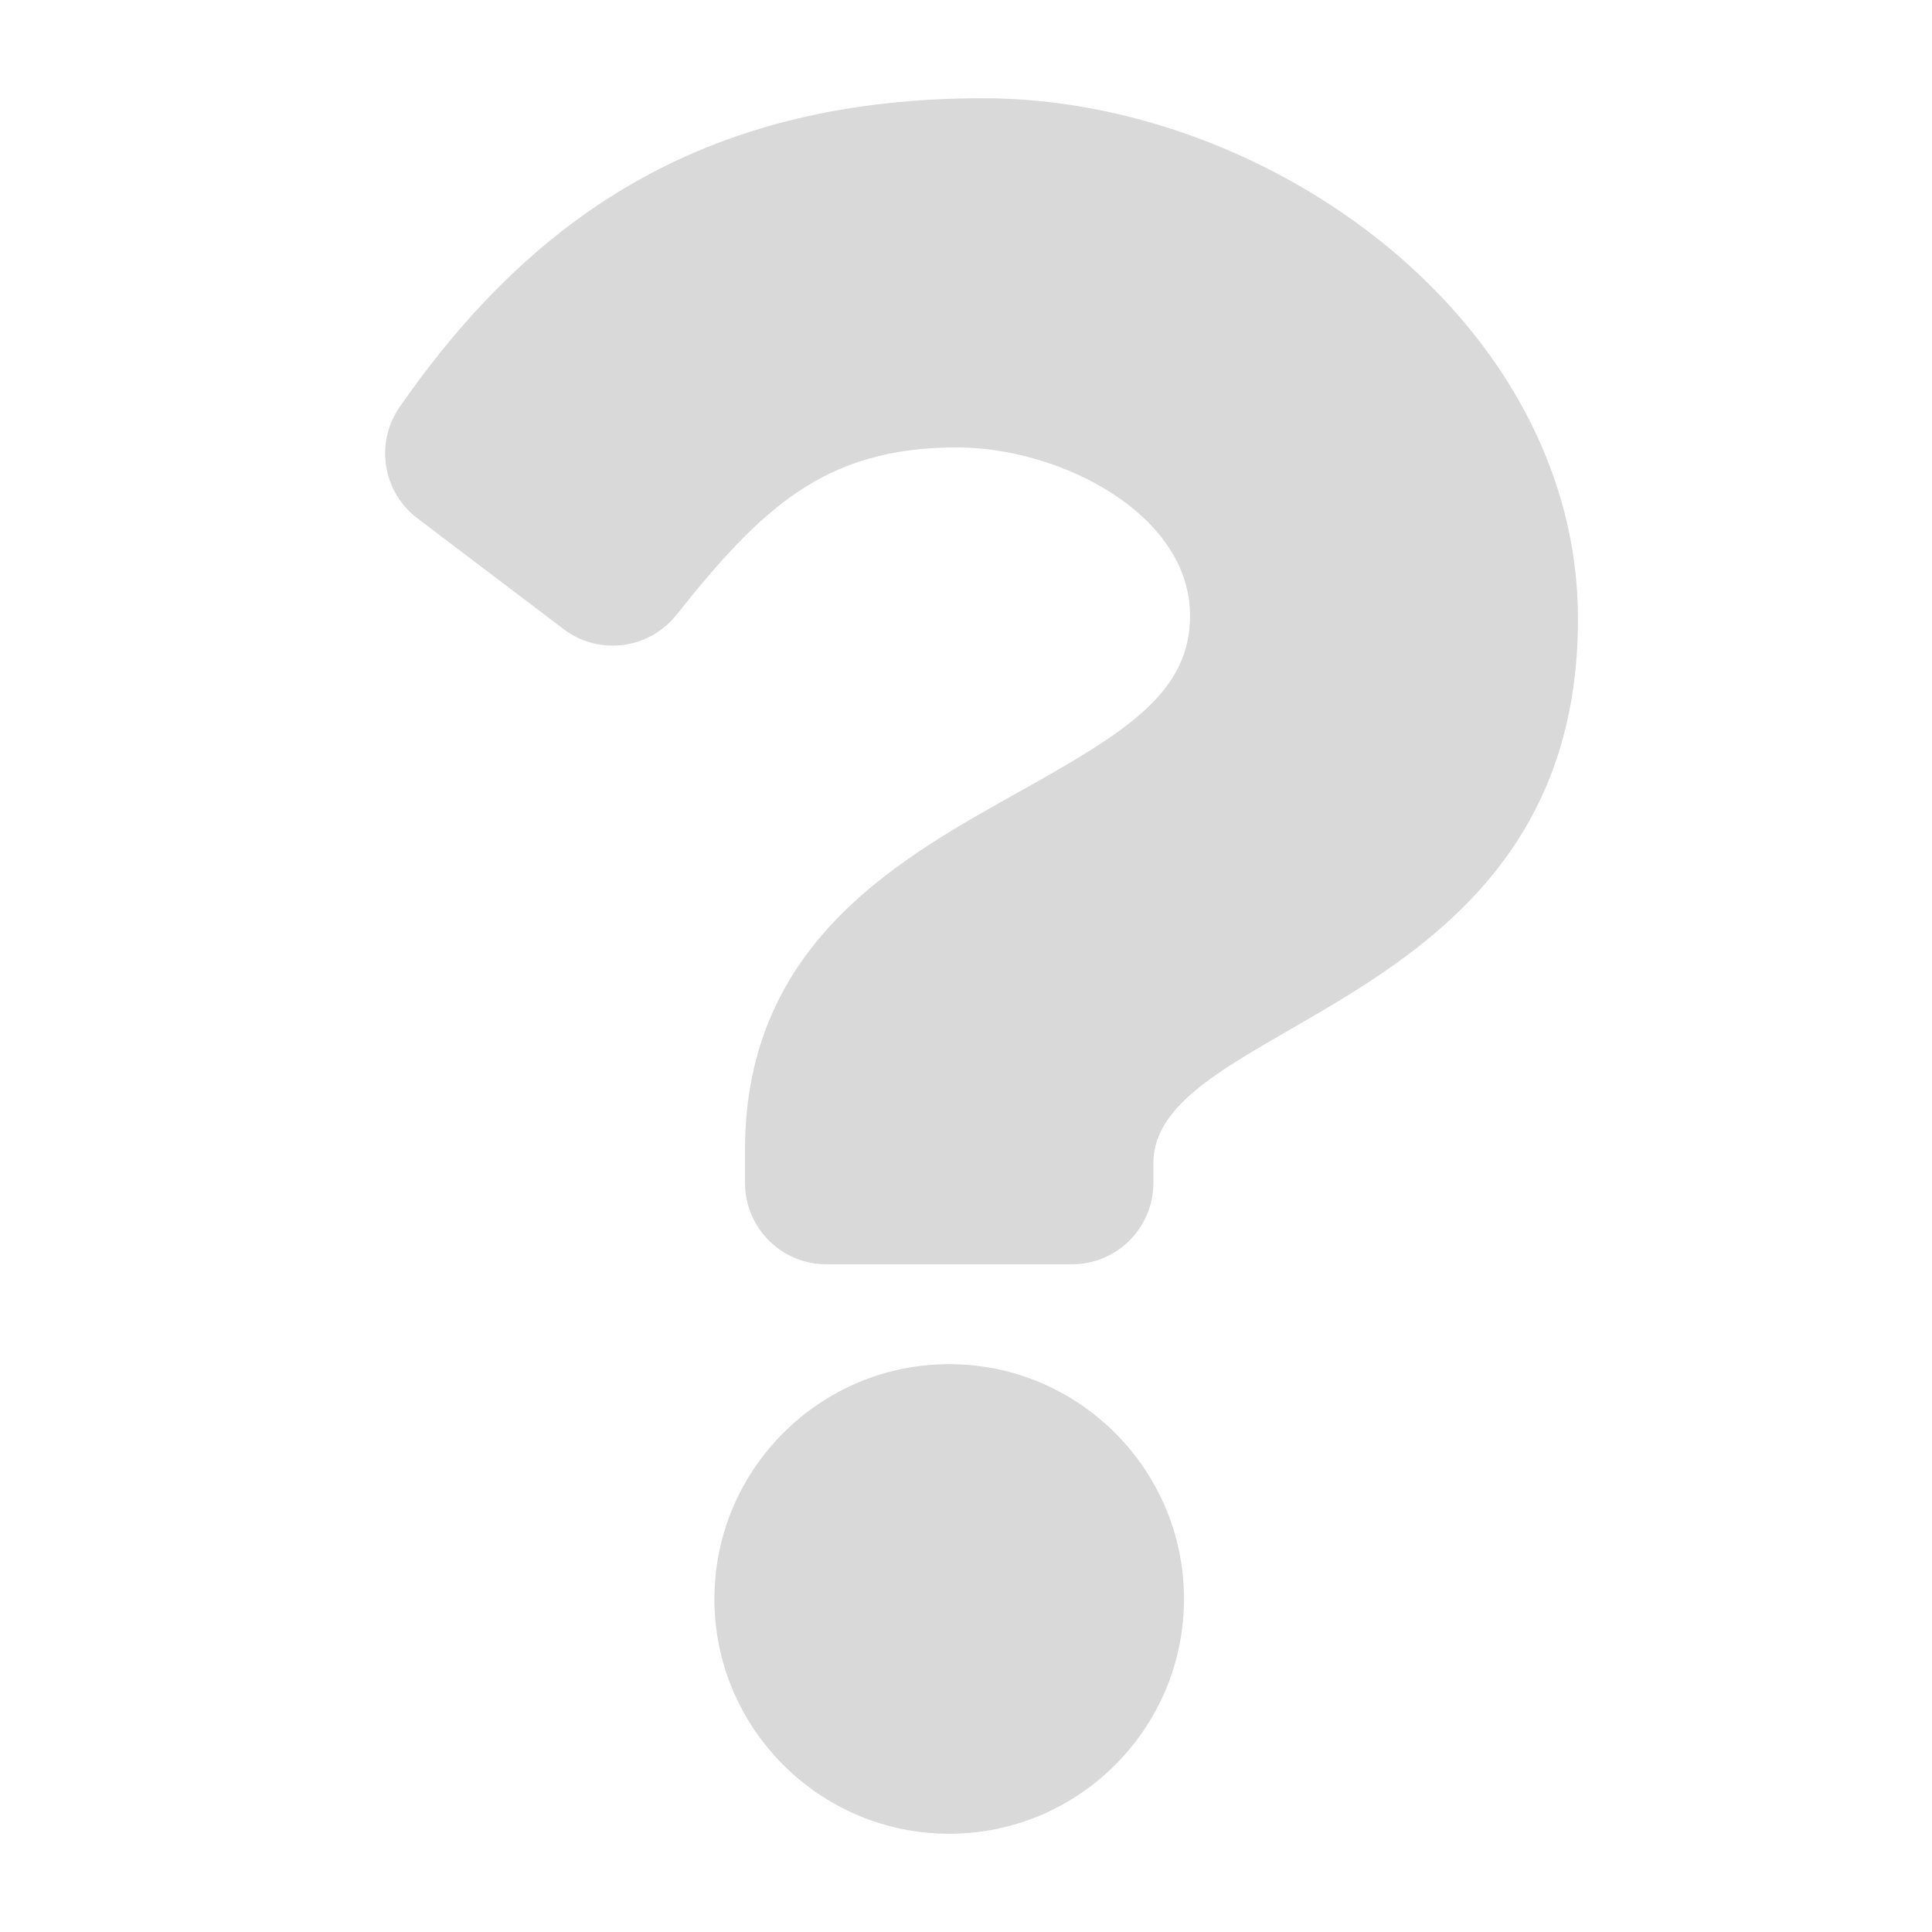 <?xml version="1.0" encoding="UTF-8" standalone="no"?>
<svg
   xmlns:dc="http://purl.org/dc/elements/1.1/"
   xmlns:cc="http://creativecommons.org/ns#"
   xmlns:rdf="http://www.w3.org/1999/02/22-rdf-syntax-ns#"
   xmlns:svg="http://www.w3.org/2000/svg"
   xmlns="http://www.w3.org/2000/svg"
   xmlns:sodipodi="http://sodipodi.sourceforge.net/DTD/sodipodi-0.dtd"
   xmlns:inkscape="http://www.inkscape.org/namespaces/inkscape"
   viewBox="0 0 512 512"
   id="svg2"
   version="1.1"
   inkscape:version="0.92.2 5c3e80d, 2017-08-06"
   sodipodi:docname="user_manual.bw.svg"
   width="512"
   height="512">
  <defs
     id="defs8" />
  <sodipodi:namedview
     pagecolor="#ffffff"
     bordercolor="#666666"
     borderopacity="1"
     objecttolerance="10"
     gridtolerance="10"
     guidetolerance="10"
     inkscape:pageopacity="0"
     inkscape:pageshadow="2"
     inkscape:window-width="1440"
     inkscape:window-height="855"
     id="namedview6"
     showgrid="false"
     inkscape:zoom="0.4609375"
     inkscape:cx="-192"
     inkscape:cy="256"
     inkscape:window-x="0"
     inkscape:window-y="1"
     inkscape:window-maximized="1"
     inkscape:current-layer="svg2" />
  <path
     d="m 260.549,26.034 c -71.702,0 -118.143,29.377 -154.605,81.769 -6.614,9.504 -4.575,22.535 4.651,29.531 l 38.751,29.383 c 9.318,7.065 22.576,5.413 29.871,-3.726 22.502,-28.19 39.193,-44.42 74.341,-44.42 27.635,0 61.818,17.786 61.818,44.584 0,20.259 -16.724,30.663 -44.011,45.961 -31.821,17.84 -73.93,40.043 -73.93,95.584 v 8.793 c 0,11.907 9.652,21.559 21.559,21.559 h 65.101 c 11.907,0 21.559,-9.652 21.559,-21.559 v -5.186 c 0,-38.501 112.529,-40.105 112.529,-144.292 C 418.187,85.552 336.798,26.034 260.549,26.034 Z m -9.002,335.48 c -34.312,0 -62.226,27.915 -62.226,62.226 0,34.311 27.915,62.226 62.226,62.226 34.312,0 62.226,-27.915 62.226,-62.226 0,-34.312 -27.915,-62.226 -62.226,-62.226 z"
     id="path4"
     inkscape:connector-curvature="0"
     style="fill:#d9d9d9;fill-opacity:1" />
</svg>
